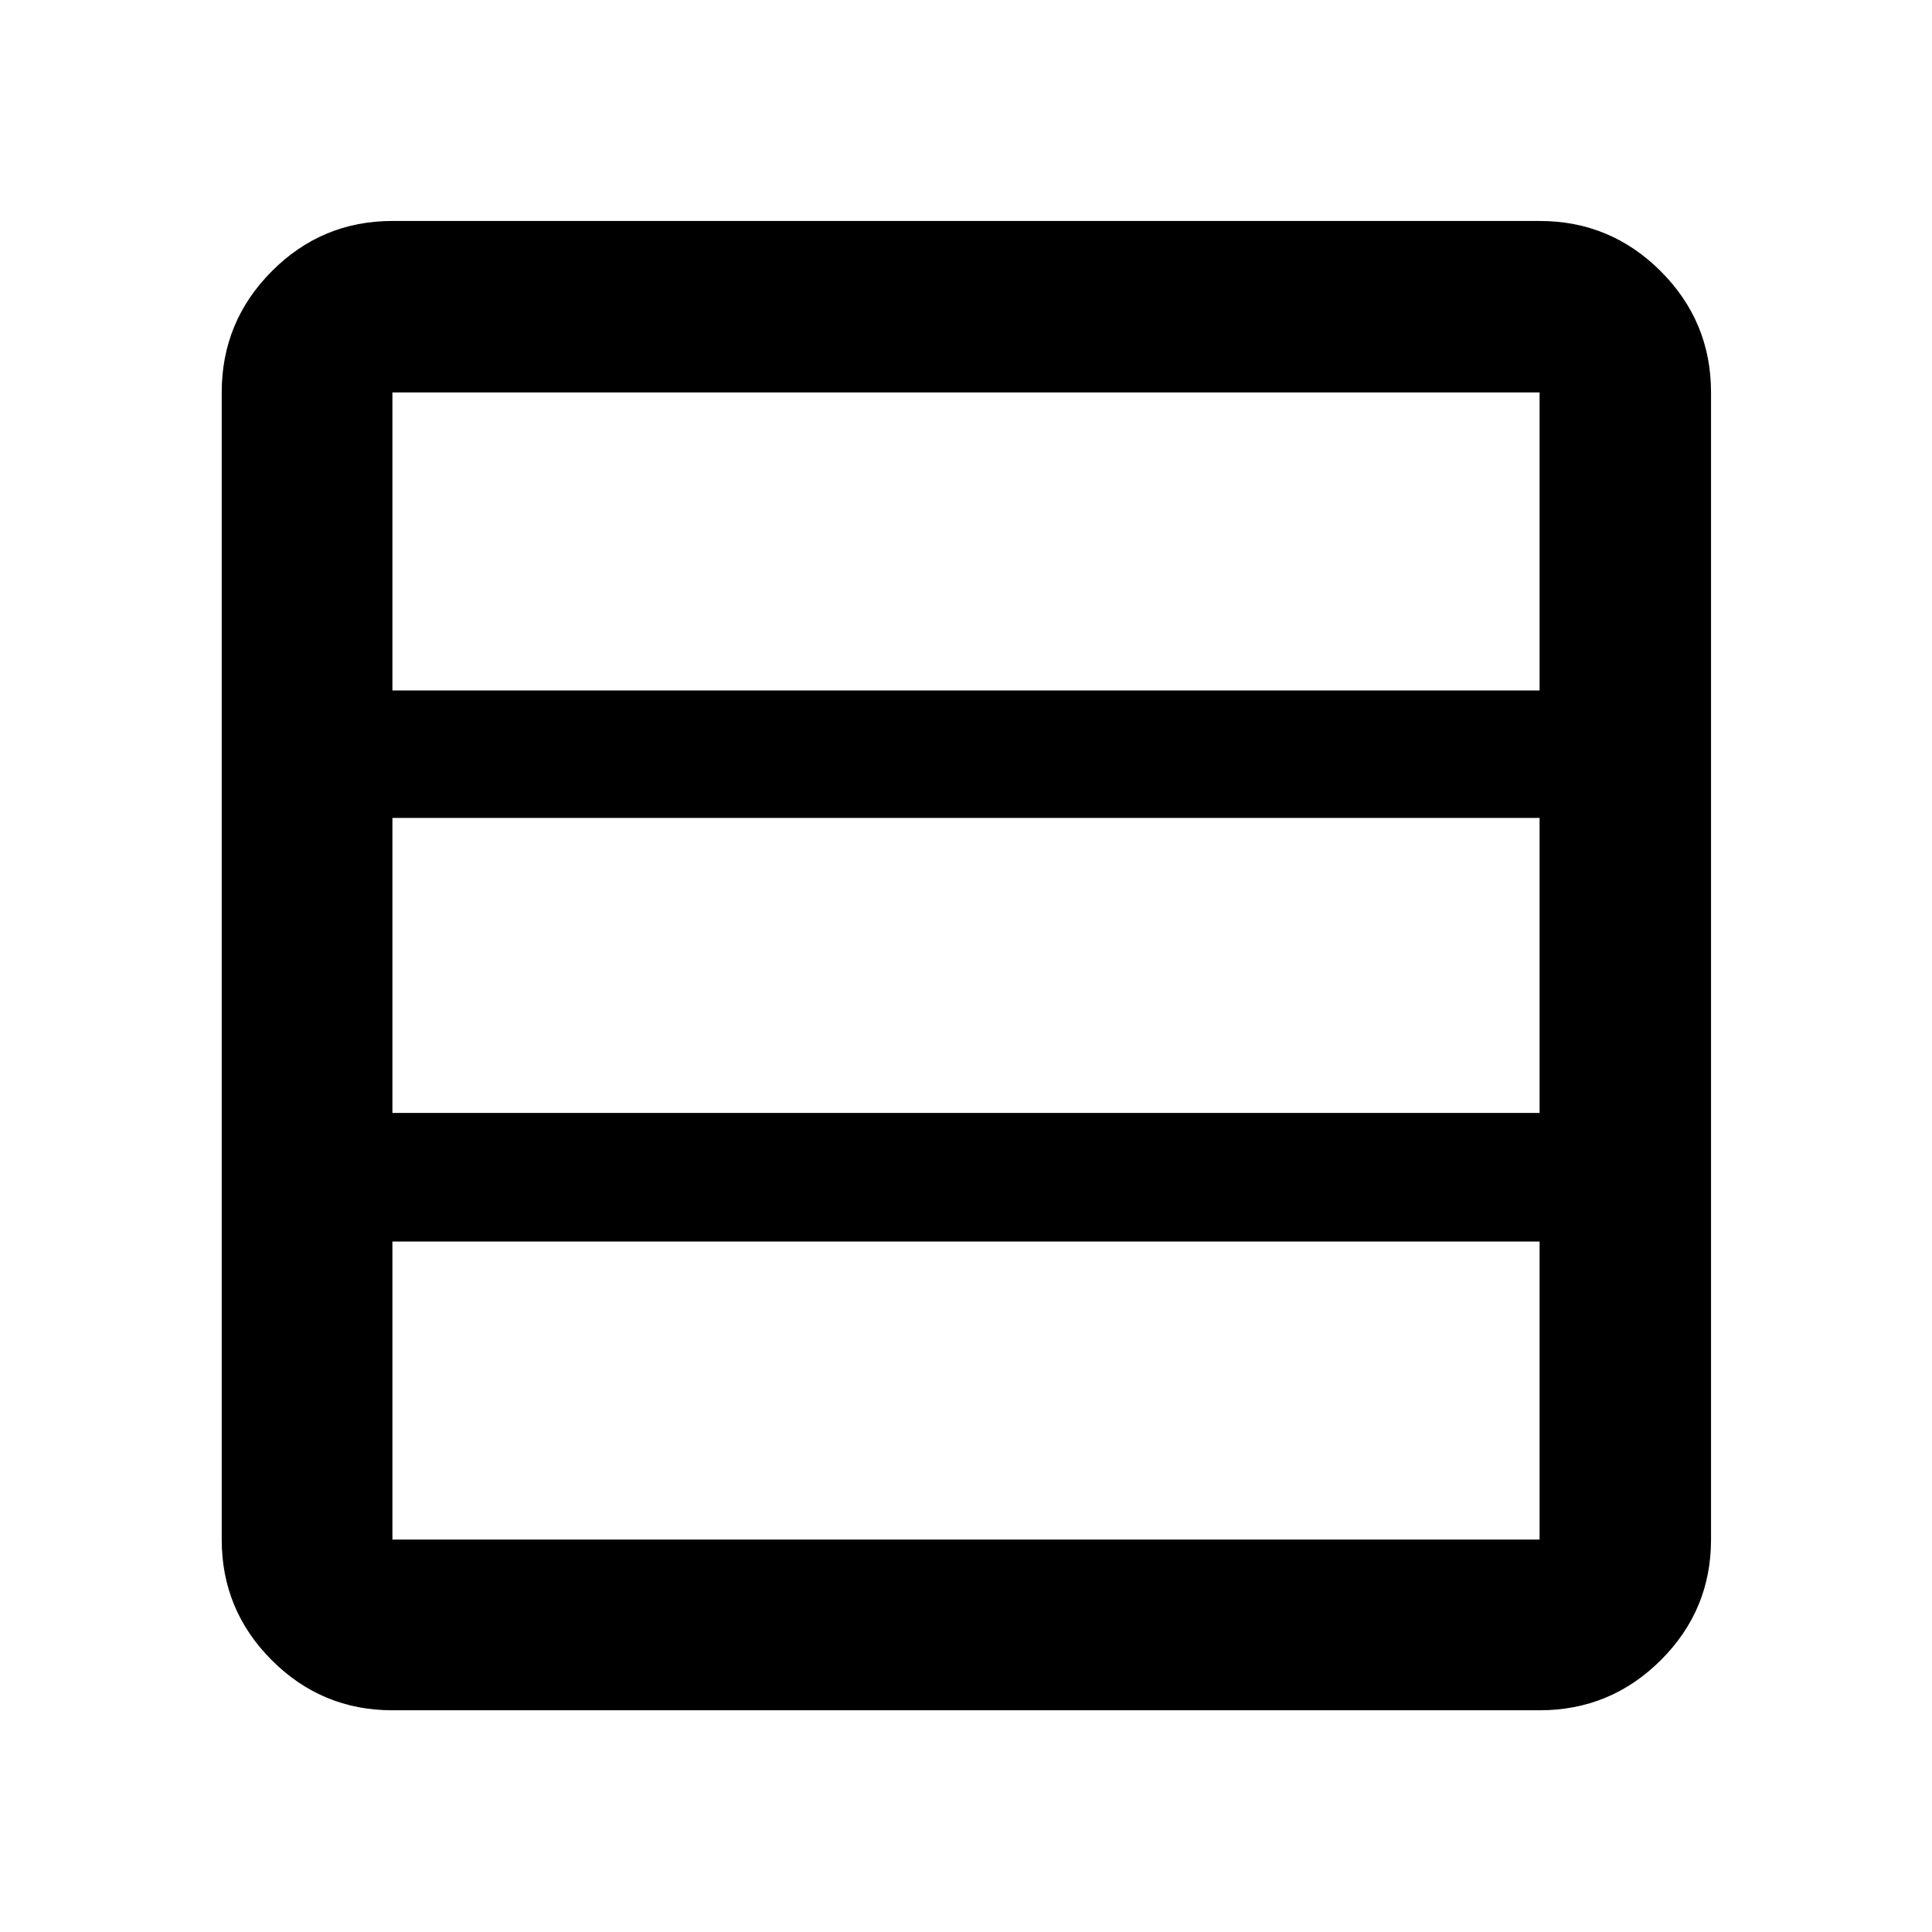 <svg xmlns="http://www.w3.org/2000/svg" height="40" viewBox="0 -960 960 960" width="40"><path d="M765.01-194.99v-148.1H194.99v148.1h570.02Zm0-212v-146.59H194.99v146.59h570.02Zm0-209.92v-148.1H194.99v148.1h570.02ZM194.99-110.17q-35.07 0-59.94-24.88-24.88-24.87-24.88-59.94v-570.02q0-35.22 24.88-60.21 24.87-24.98 59.94-24.98h570.02q35.22 0 60.21 24.98 24.98 24.99 24.98 60.21v570.02q0 35.07-24.98 59.94-24.99 24.88-60.21 24.88H194.99Z"/></svg>